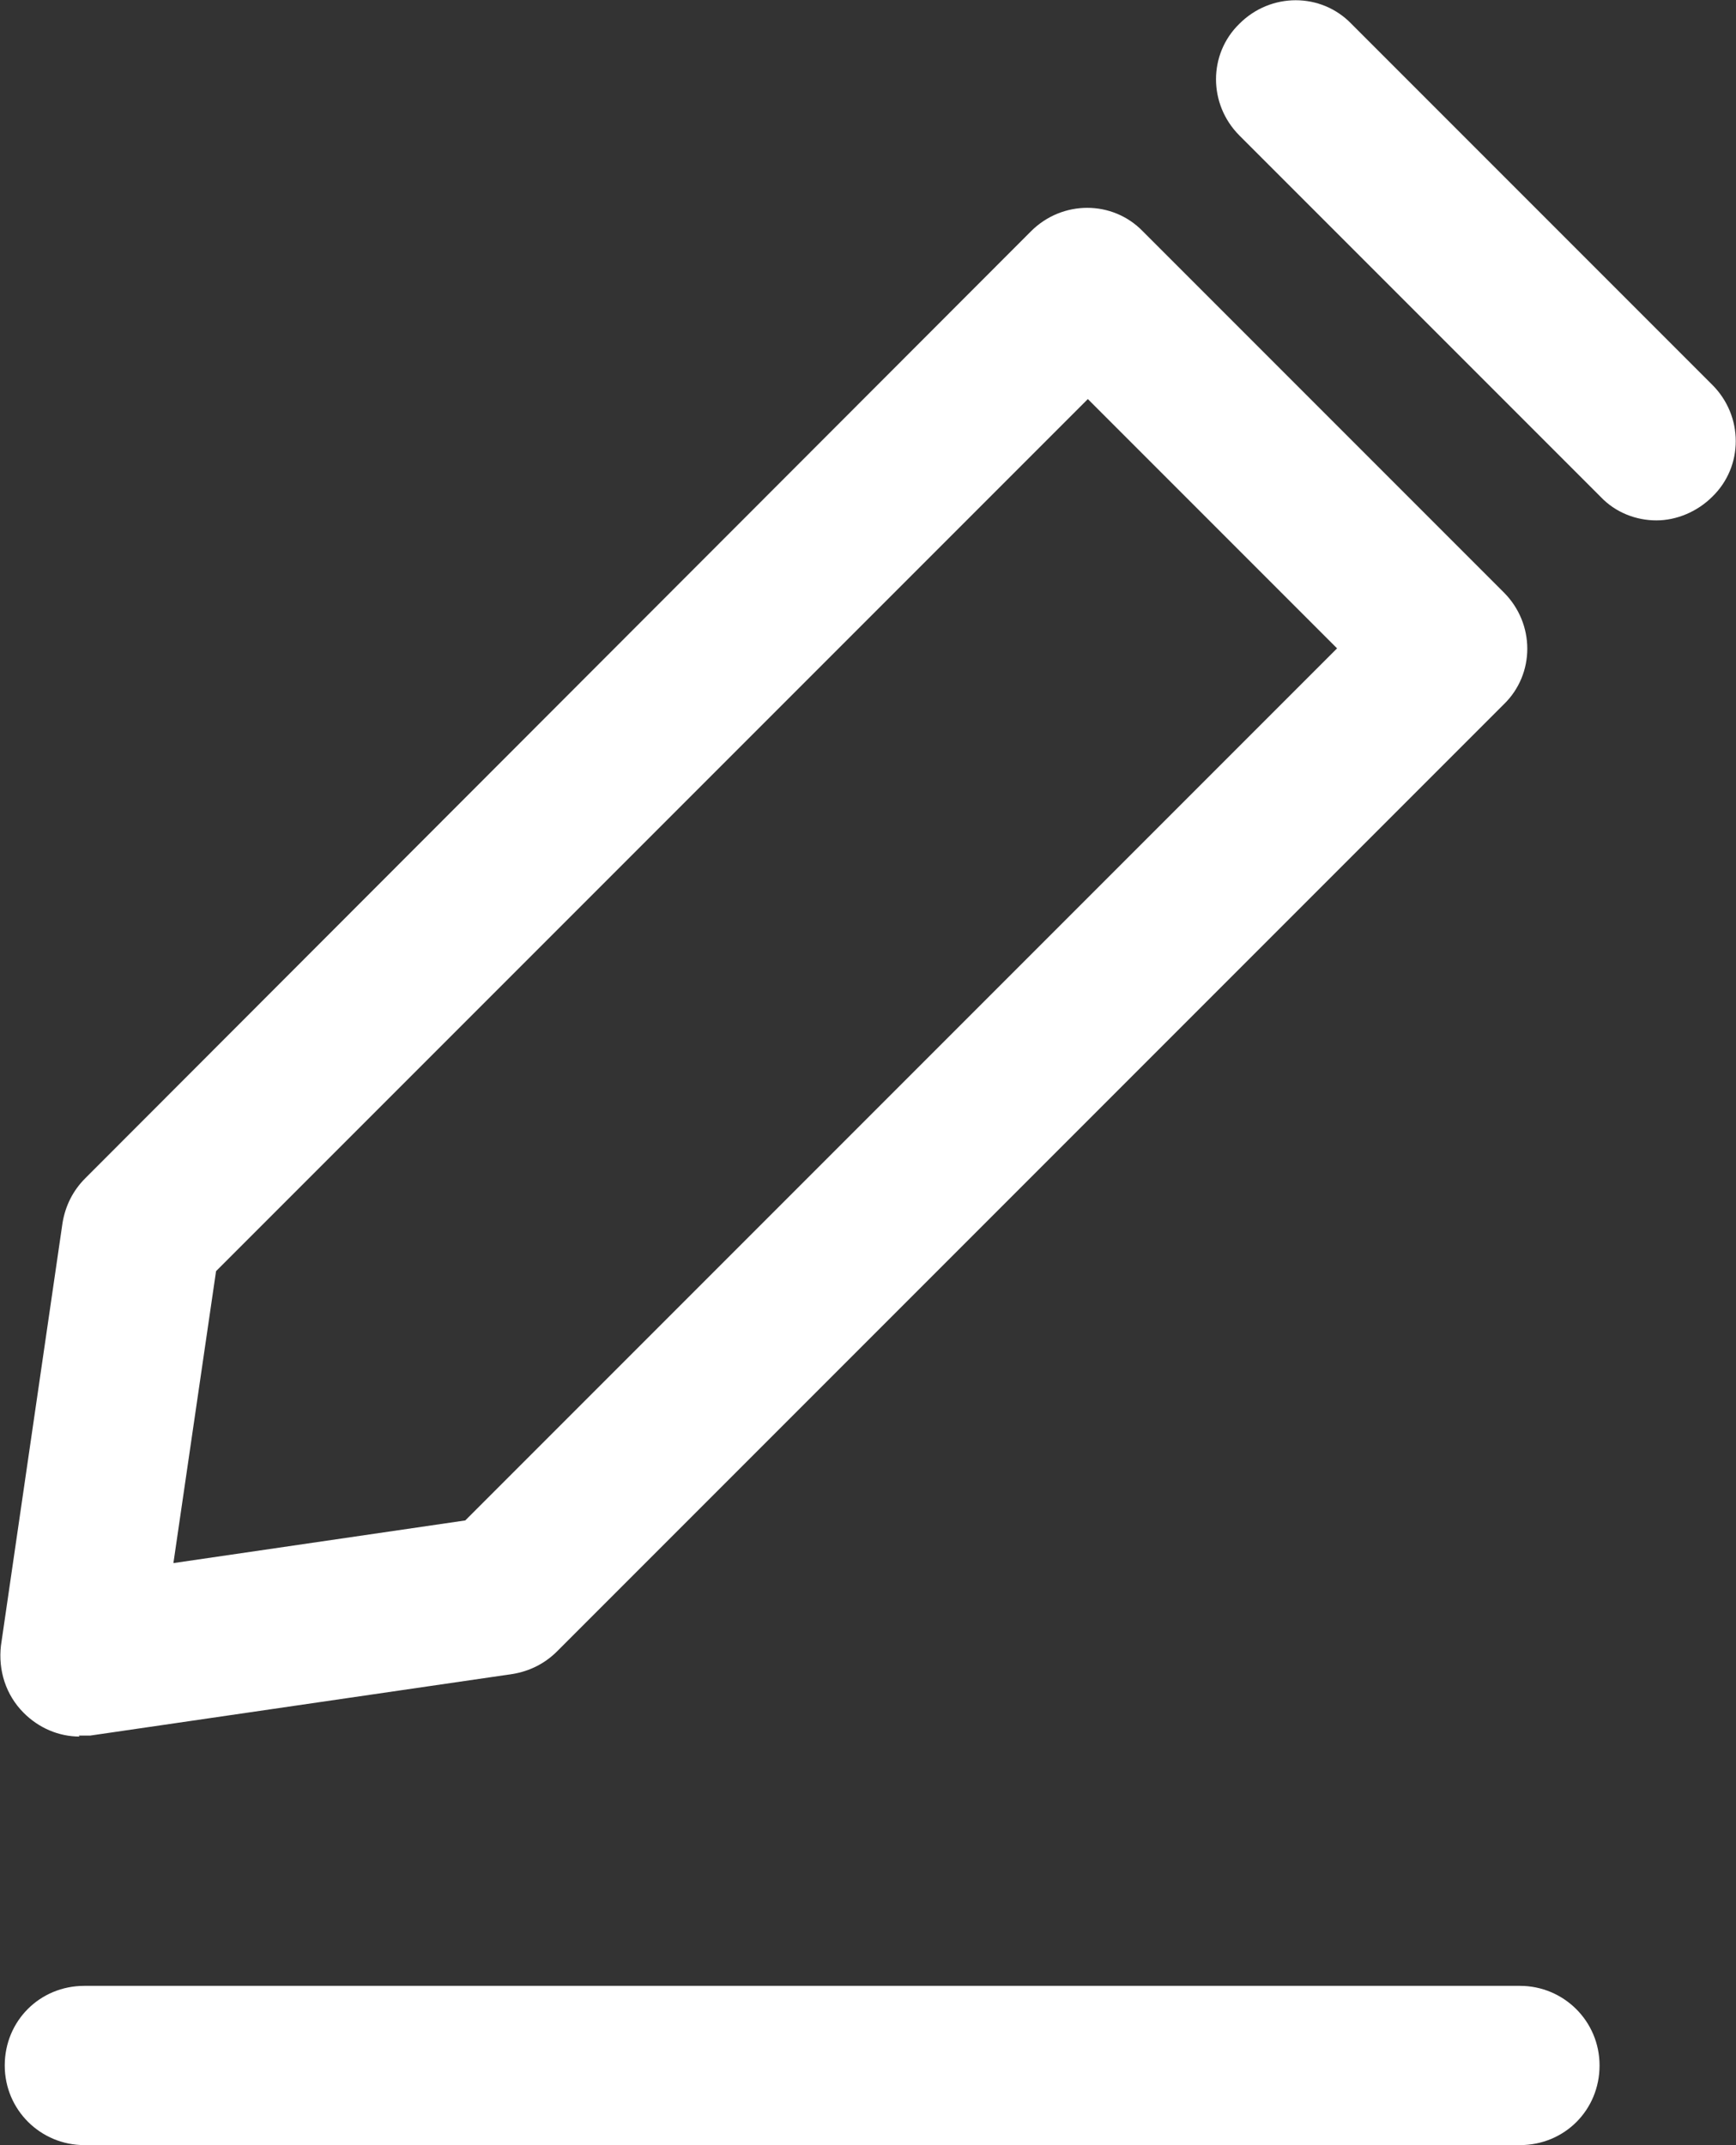 <?xml version="1.0" encoding="UTF-8"?>
<svg id="_타이틀" data-name="타이틀" xmlns="http://www.w3.org/2000/svg" viewBox="0 0 18.32 22.63">
  <rect x="0" y="0" width="18.32" height="22.63" fill="#333333" stroke="none"/>
  <defs>
    <style>
      .cls-1 {
        fill: #fff;
      }
    </style>
  </defs>
  <g>
    <path class="cls-1" d="M17.48,5.49c-.21,0-.43-.08-.59-.25l-3.81-3.81c-.33-.33-.33-.86,0-1.18.33-.33.86-.33,1.18,0l3.81,3.81c.33.33.33.86,0,1.18-.16.16-.38.25-.59.25Z"/>
    <path class="cls-1" d="M.84,18.32c-.22,0-.43-.09-.59-.25-.19-.19-.27-.45-.24-.71l.65-4.46c.03-.18.11-.34.24-.47L10.88,2.44c.33-.33.86-.33,1.18,0l3.81,3.81c.33.33.33.86,0,1.18l-9.99,9.99c-.13.13-.29.21-.47.24l-4.46.65s-.08,0-.12,0ZM5.3,16.83h0,0ZM2.28,13.41l-.45,3.08,3.08-.45L14.11,6.84l-2.63-2.63L2.28,13.41Z"/>
  </g>
  <path class="cls-1" d="M16.04,22.63H.89c-.46,0-.84-.37-.84-.84s.37-.84.84-.84h15.15c.46,0,.84.37.84.84s-.37.84-.84.84Z"/>
</svg>